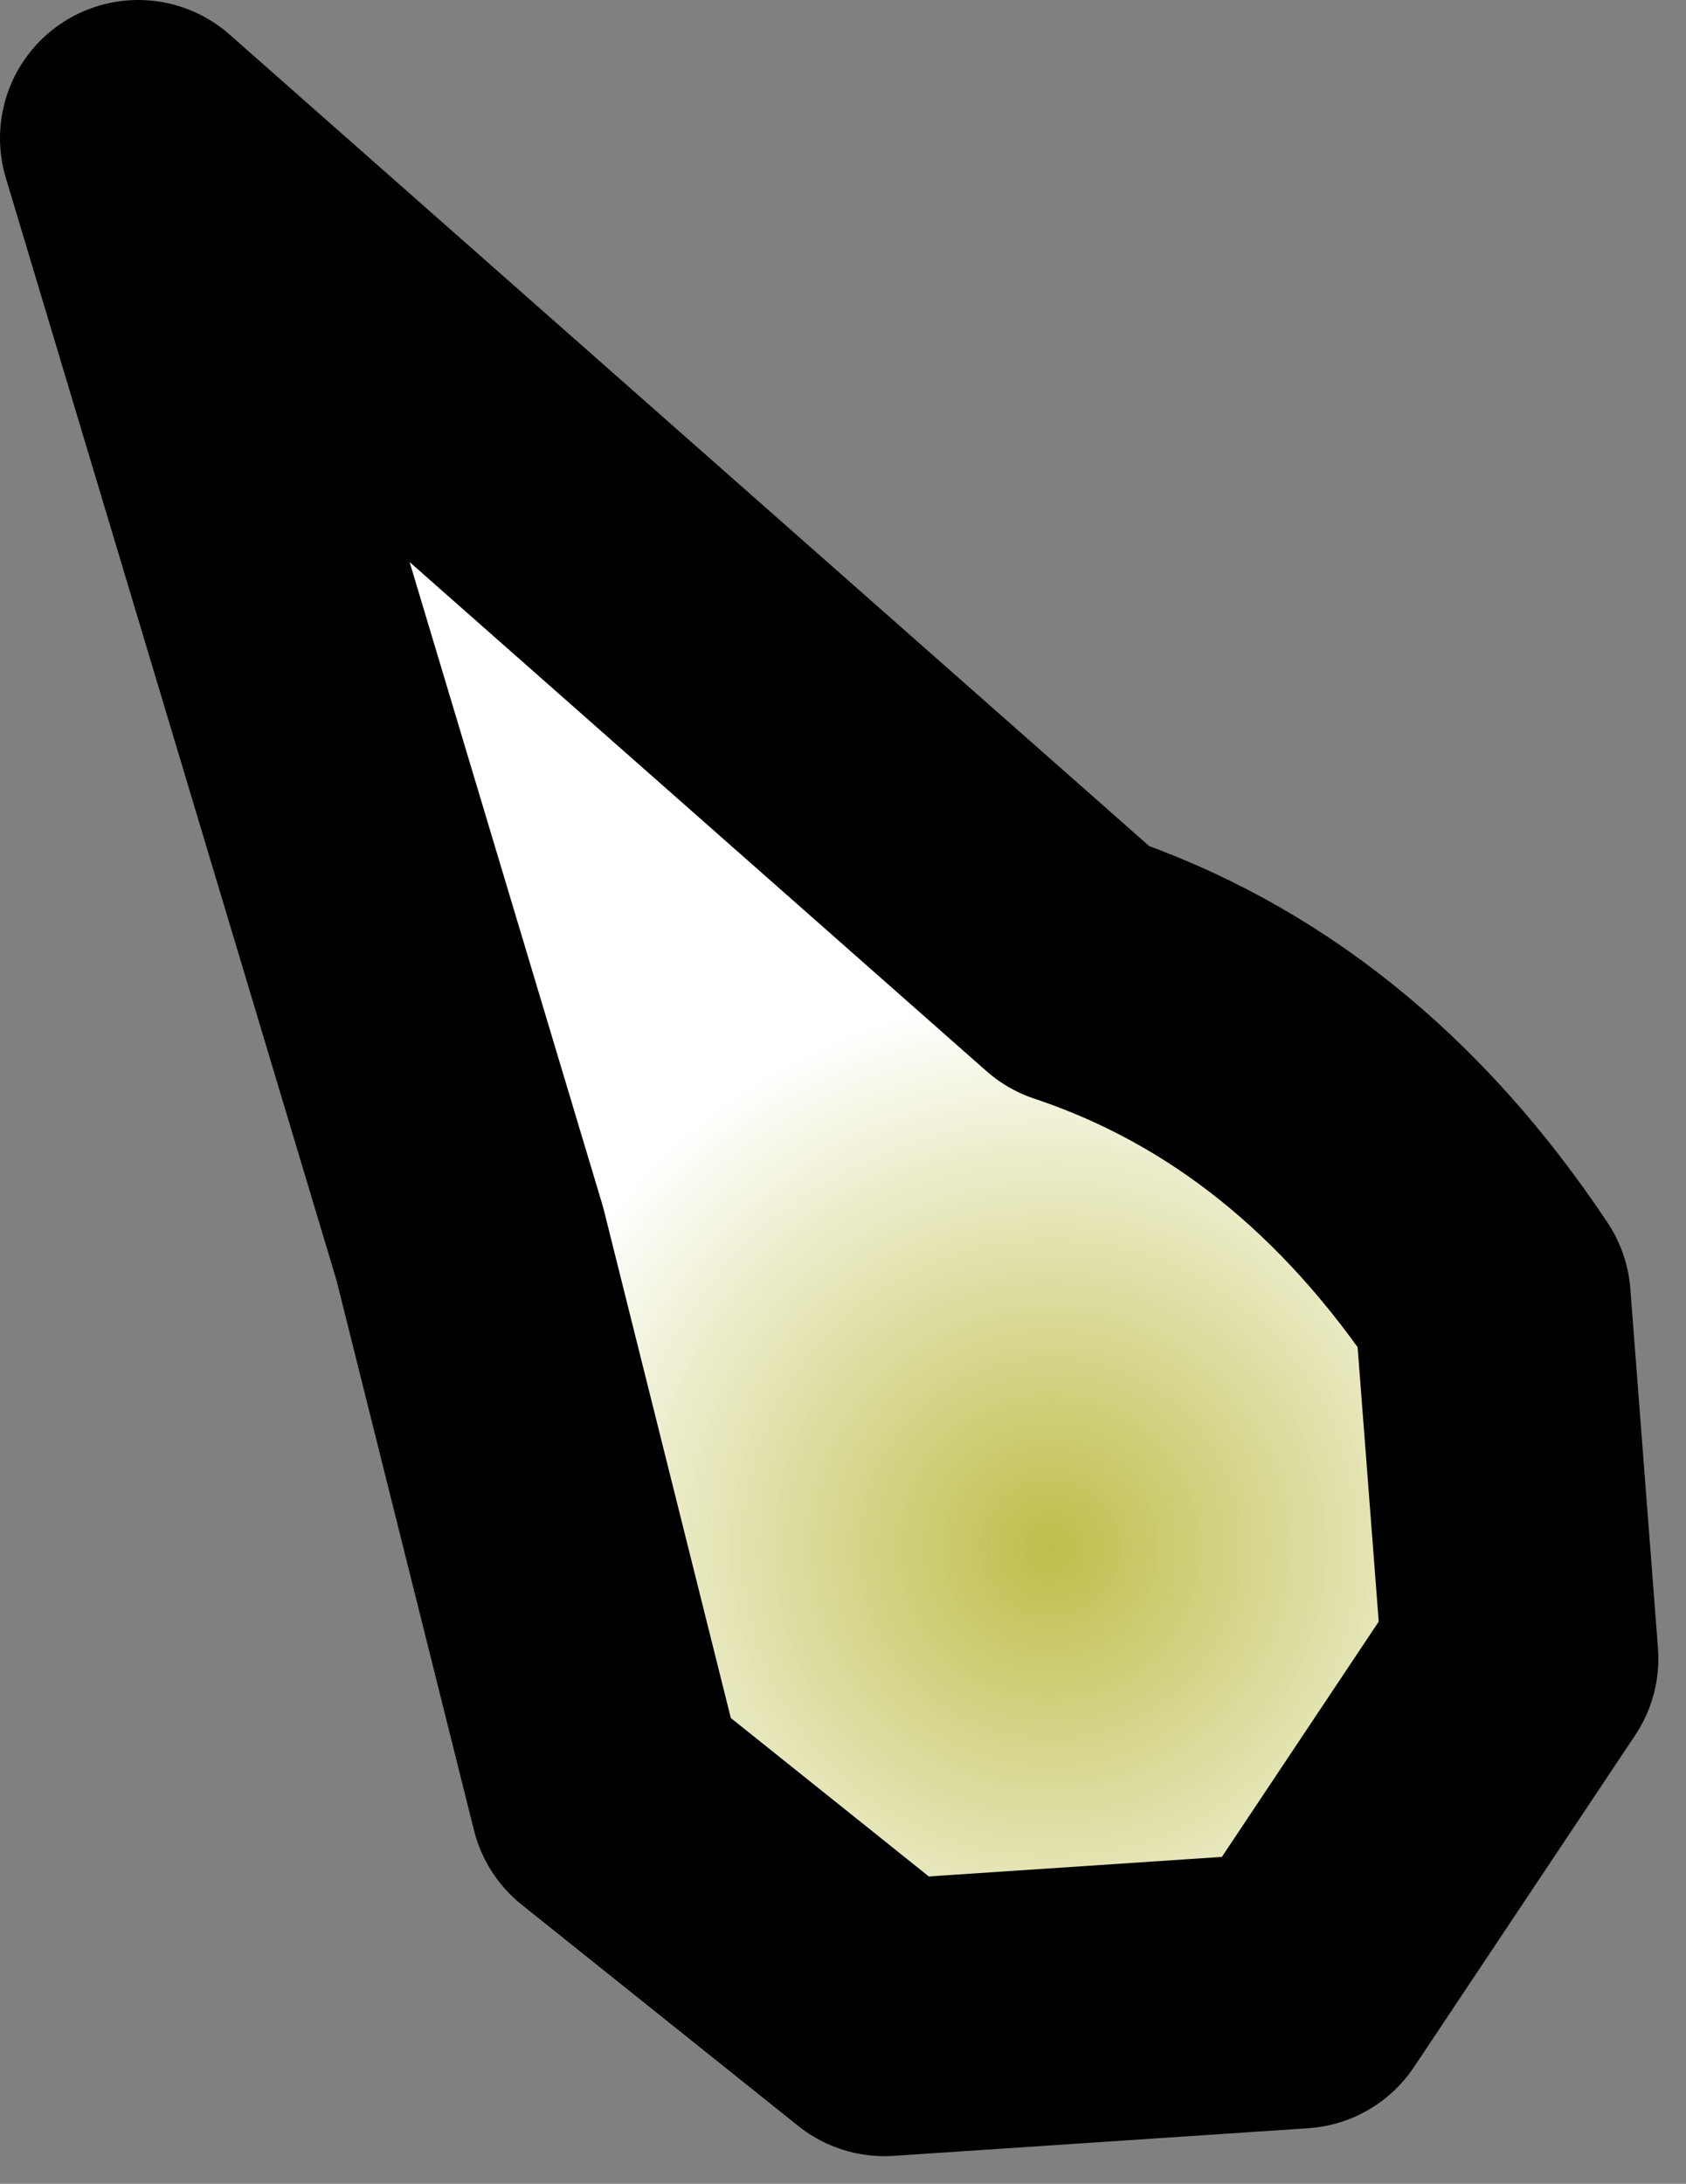 <?xml version="1.0" encoding="UTF-8" standalone="no"?>
<svg xmlns:xlink="http://www.w3.org/1999/xlink" height="3.95px" width="3.05px" xmlns="http://www.w3.org/2000/svg">
  <rect width="100%" height="100%" fill="#808080" stroke="none"/>
  <g transform="matrix(1.0, 0.0, 0.0, 1.0, 5.65, 6.55)">
    <path d="M-2.95 -4.2 L-2.9 -3.55 -3.3 -2.95 -4.05 -2.9 -4.55 -3.3 -4.8 -4.3 -5.4 -6.3 -3.7 -4.8 Q-3.25 -4.65 -2.95 -4.2" fill="url(#gradient0)" fill-rule="evenodd" stroke="none"/>
    <path d="M-2.95 -4.2 L-2.9 -3.55 -3.3 -2.95 -4.05 -2.9 -4.55 -3.3 -4.8 -4.3 -5.4 -6.3 -3.7 -4.8 Q-3.25 -4.65 -2.95 -4.2 Z" fill="none" stroke="#000000" stroke-linecap="round" stroke-linejoin="round" stroke-width="0.5"/>
  </g>
  <defs>
    <radialGradient cx="0" cy="0" gradientTransform="matrix(0.001, -7.0E-4, 7.0E-4, 0.001, -3.75, -3.75)" gradientUnits="userSpaceOnUse" id="gradient0" r="819.2" spreadMethod="pad">
      <stop offset="0.0" stop-color="#bebe4b"/>
      <stop offset="1.0" stop-color="#ffffff"/>
    </radialGradient>
  </defs>
</svg>
